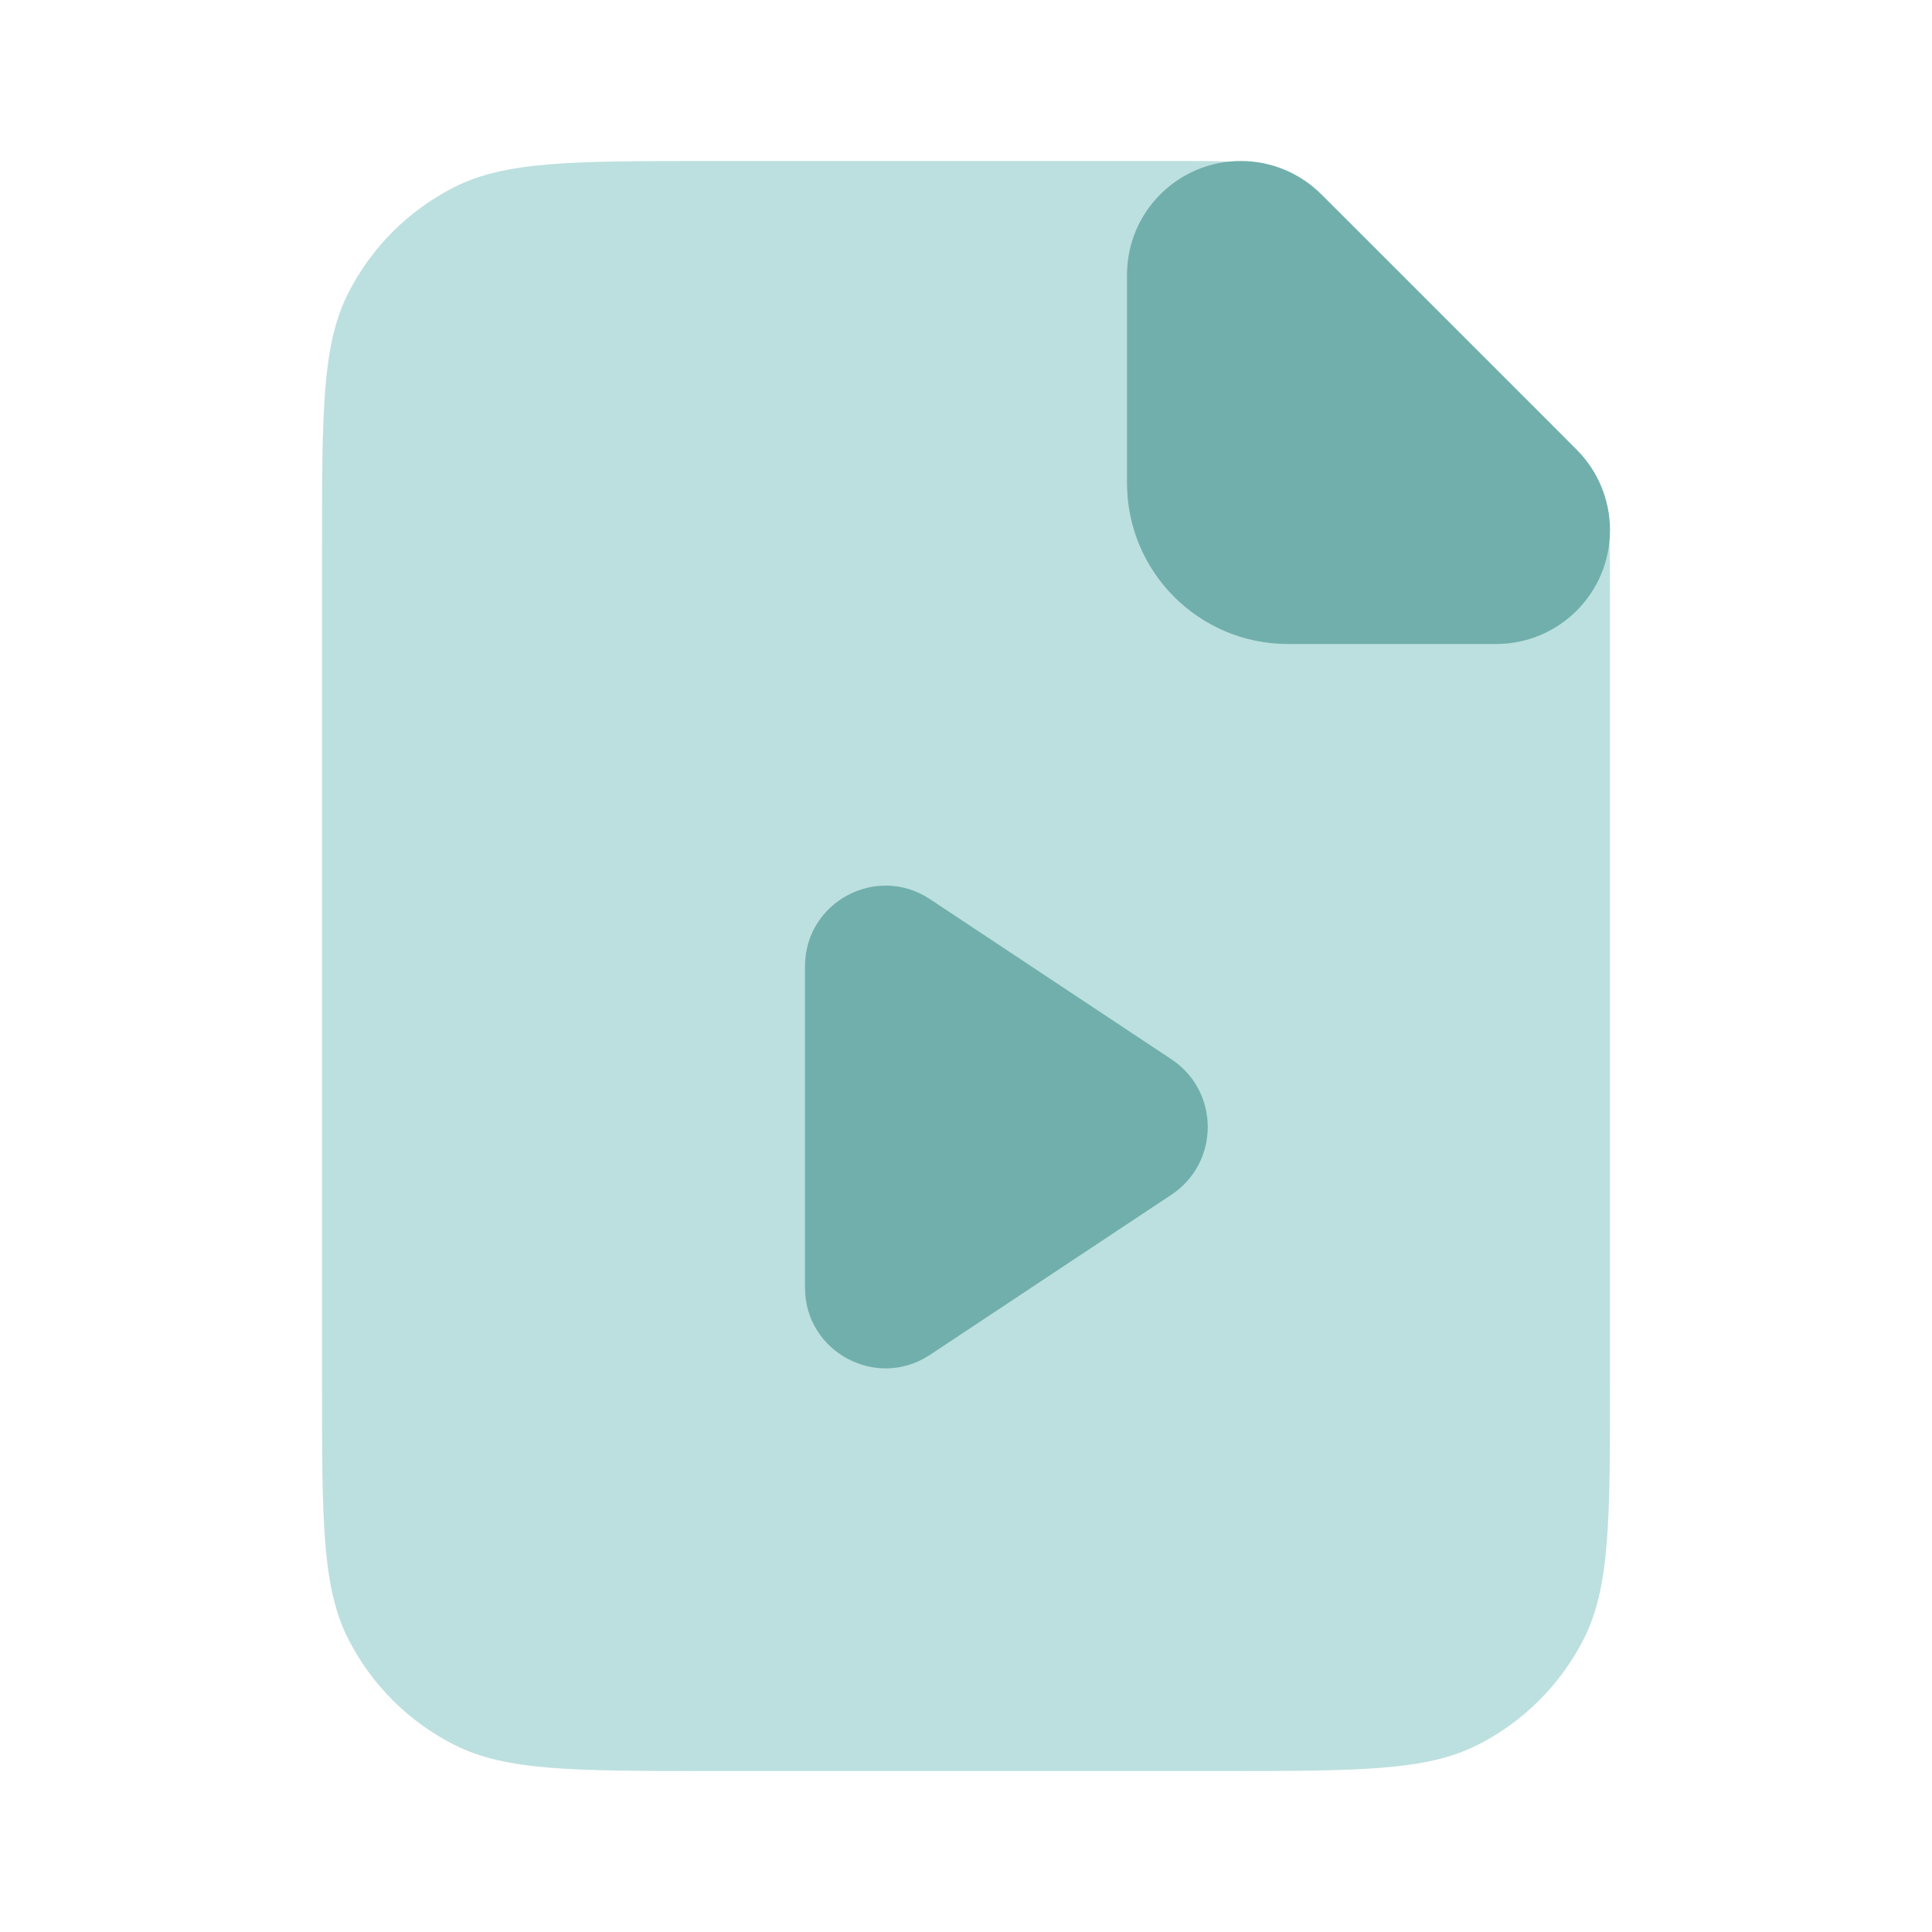 <svg width="30" height="30" viewBox="0 0 30 30" fill="none" xmlns="http://www.w3.org/2000/svg">
<path d="M5 8.5C5 6.4 5 5.35 5.409 4.548C5.768 3.842 6.342 3.268 7.048 2.909C7.85 2.5 8.9 2.5 11 2.5H18.343C18.955 2.5 19.26 2.5 19.548 2.569C19.803 2.63 20.047 2.731 20.271 2.868C20.523 3.023 20.739 3.239 21.172 3.672L23.828 6.328C24.261 6.761 24.477 6.977 24.632 7.229C24.769 7.453 24.87 7.697 24.931 7.952C25 8.24 25 8.545 25 9.157V21.5C25 23.6 25 24.65 24.591 25.453C24.232 26.158 23.658 26.732 22.953 27.091C22.15 27.5 21.1 27.5 19 27.5H11C8.9 27.5 7.85 27.5 7.048 27.091C6.342 26.732 5.768 26.158 5.409 25.453C5 24.65 5 23.6 5 21.5V8.5Z" fill="#BCE0DF"/>
<path d="M14.441 13.962L18.189 16.448C18.942 16.947 18.942 18.053 18.189 18.552L14.441 21.038C13.61 21.589 12.5 20.993 12.5 19.996L12.5 15.004C12.5 14.007 13.61 13.411 14.441 13.962Z" fill="#71AFAC"/>
<path d="M17.5 4.268C17.5 3.291 18.291 2.5 19.268 2.5C19.737 2.5 20.186 2.686 20.518 3.018L24.482 6.982C24.814 7.314 25 7.763 25 8.232C25 9.209 24.209 10 23.232 10H20C18.619 10 17.5 8.881 17.5 7.5V4.268Z" fill="#71AFAC"/>
</svg>
